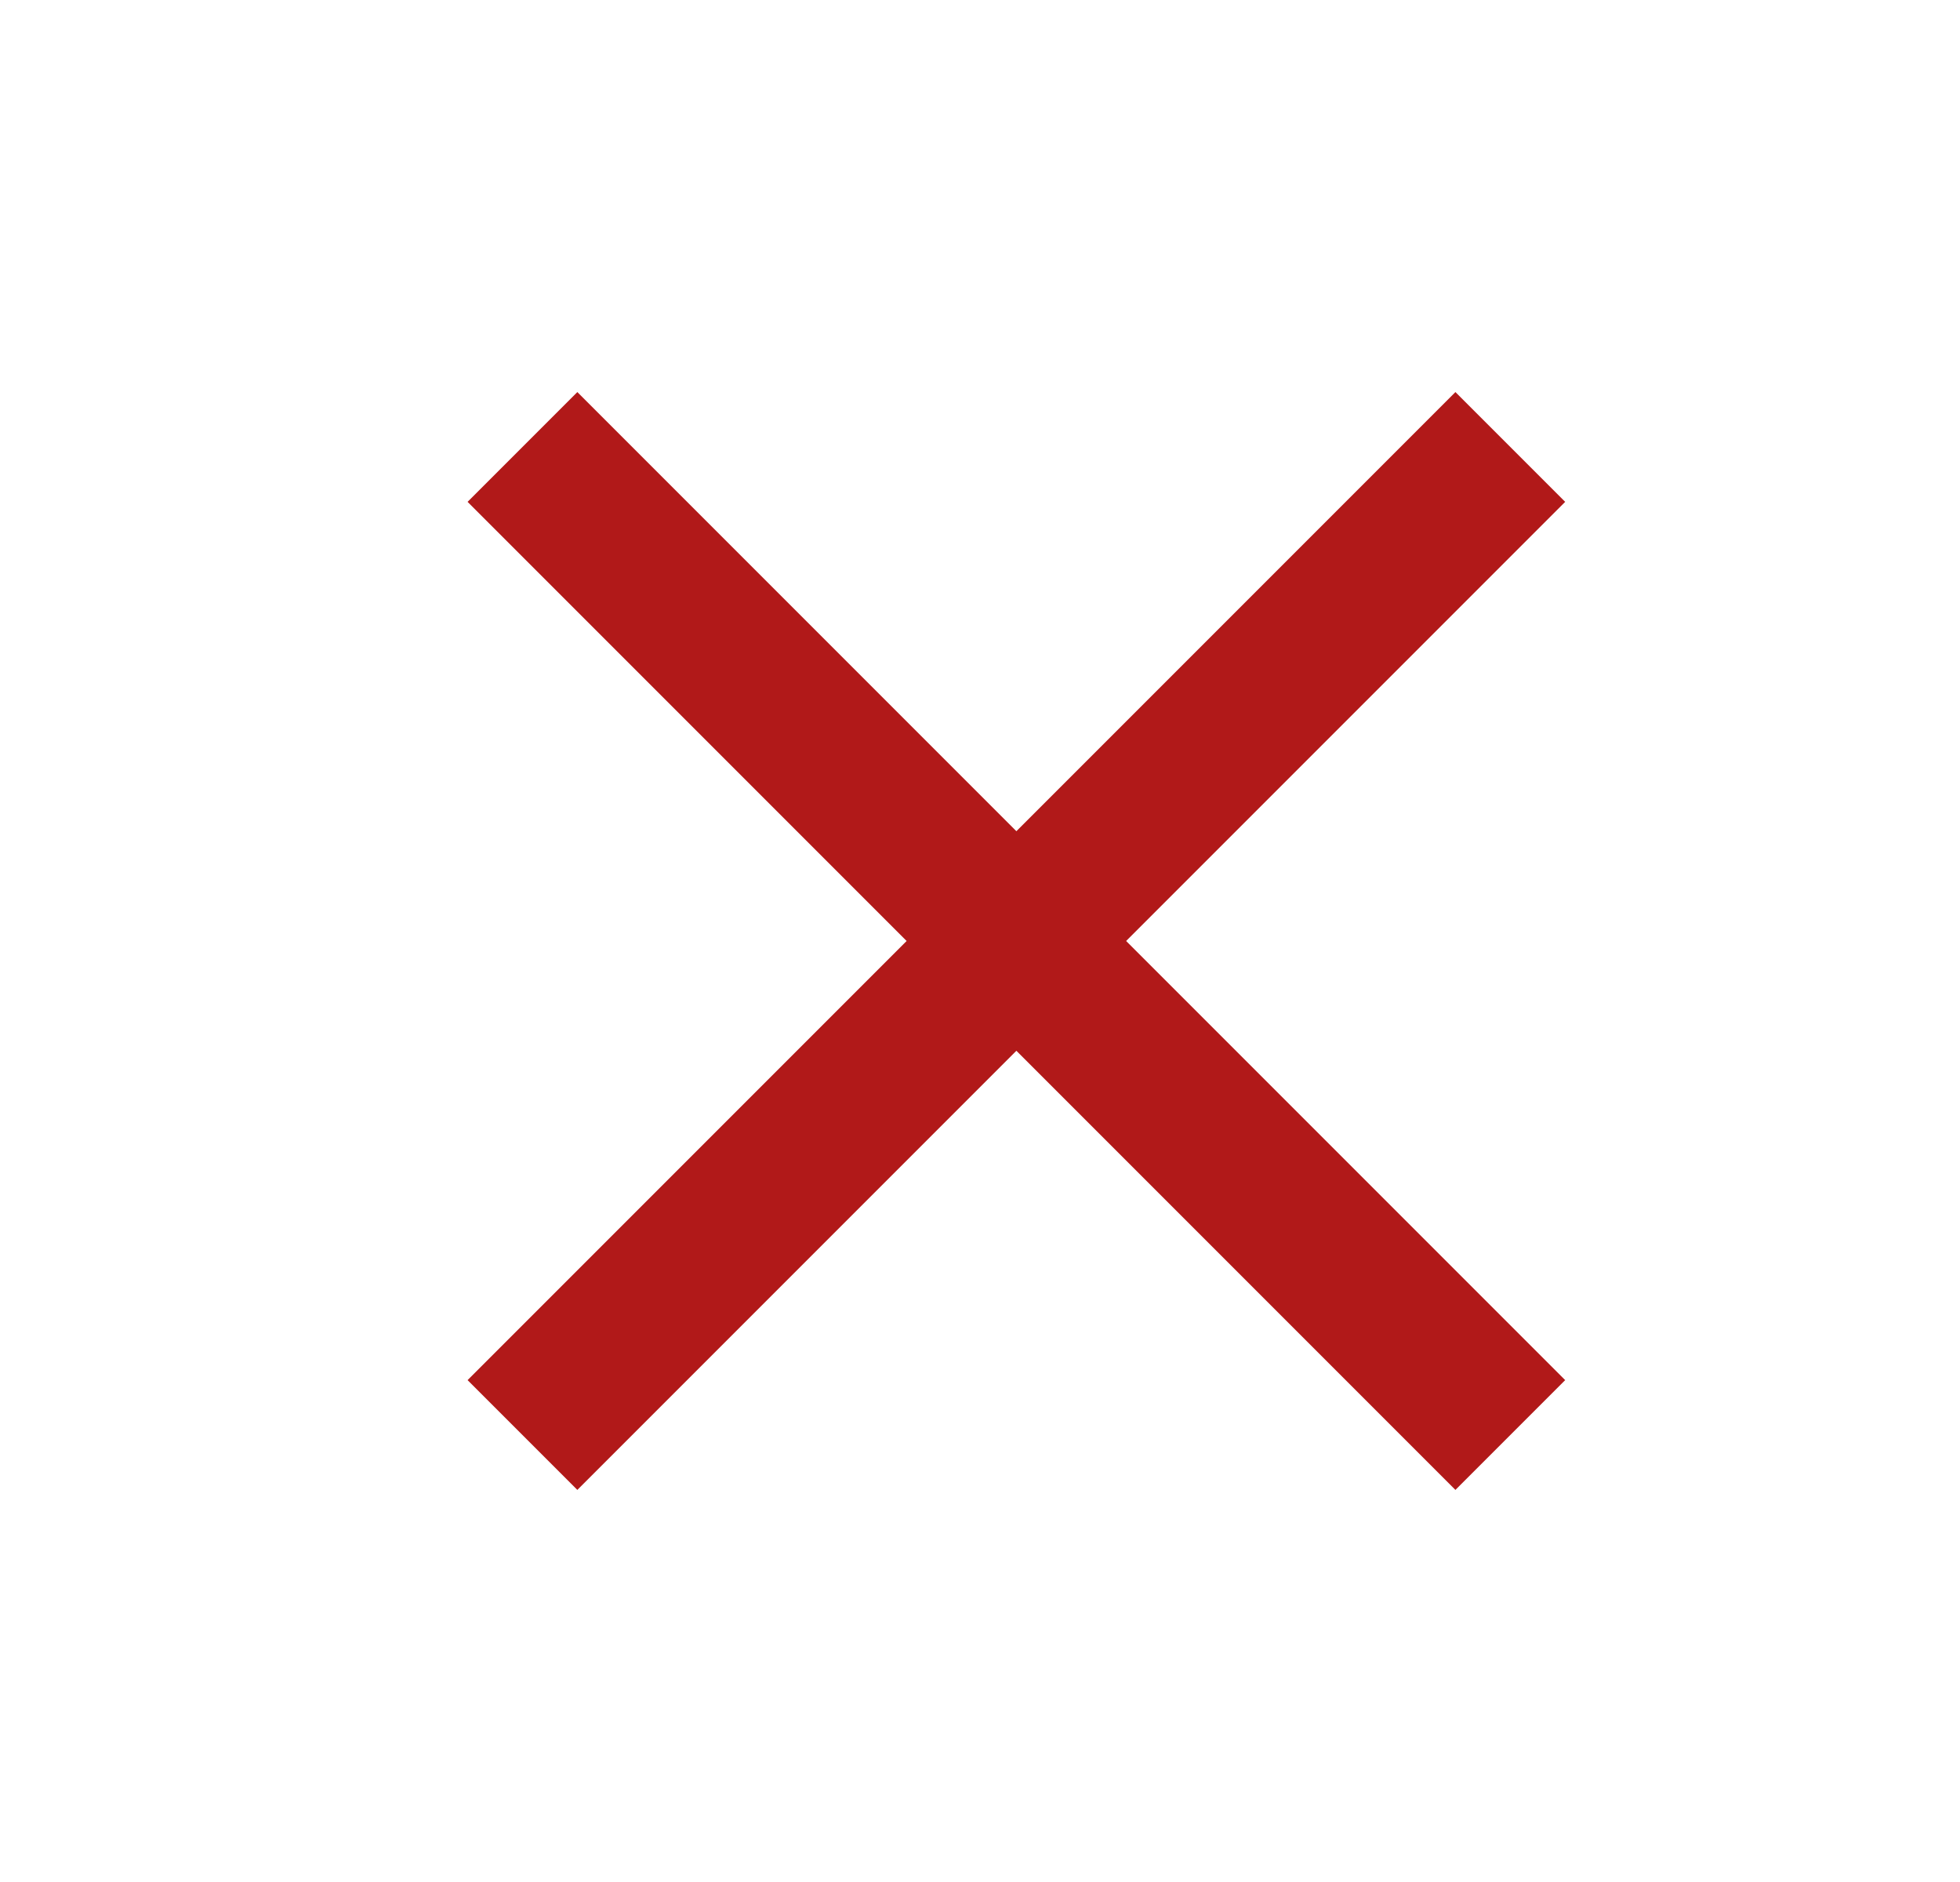 <svg width="25" height="24" viewBox="0 0 25 24" fill="none" xmlns="http://www.w3.org/2000/svg">
<path d="M7.364 19L5.964 17.6L11.564 12L5.964 6.4L7.364 5L12.964 10.6L18.564 5L19.964 6.4L14.364 12L19.964 17.6L18.564 19L12.964 13.4L7.364 19Z" fill="#B11919"/>
</svg>
